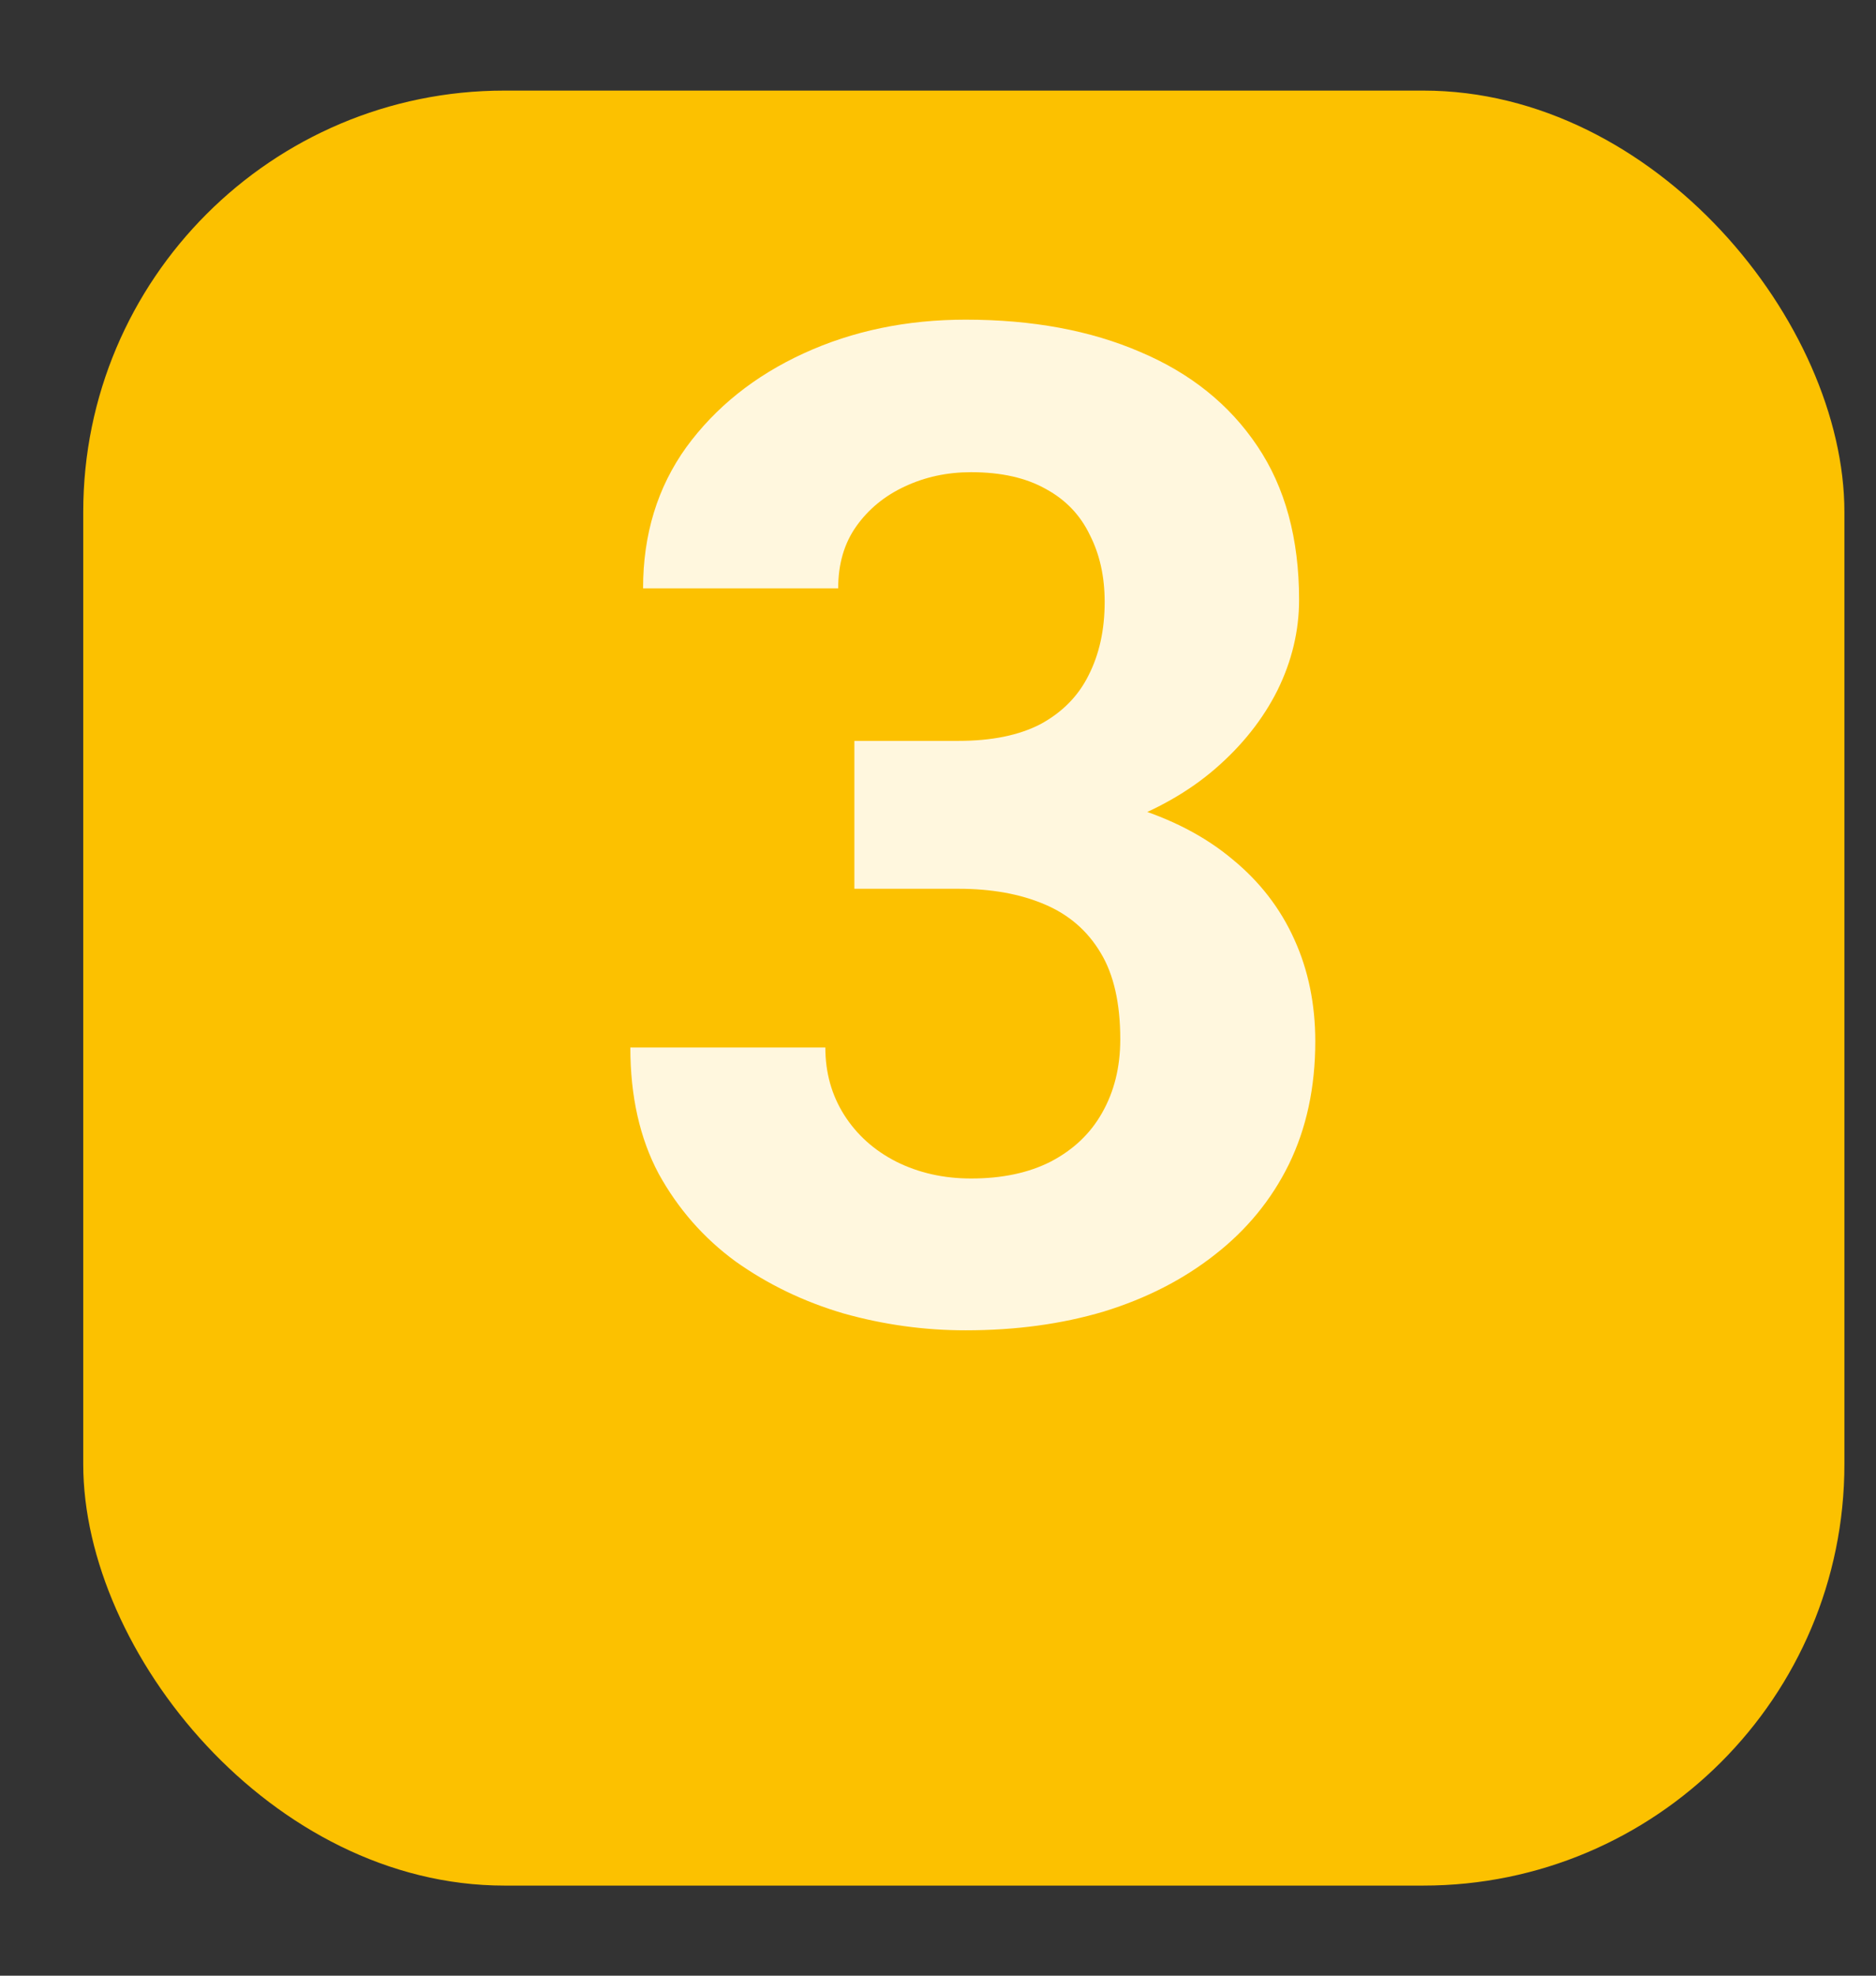 <svg width="19" height="20" viewBox="0 0 19 20" fill="none" xmlns="http://www.w3.org/2000/svg">
<rect x="0" y="0" width="19" height="20" fill="#333333" stroke="none"/>
<rect x="0.843" y="0.917" width="17.837" height="18.171" rx="4.266" fill="#FCC100"/>
<path d="M8.653 7.5H9.705C10.043 7.5 10.32 7.444 10.539 7.33C10.758 7.211 10.92 7.047 11.024 6.838C11.134 6.623 11.188 6.375 11.188 6.093C11.188 5.837 11.138 5.612 11.038 5.416C10.942 5.215 10.794 5.06 10.594 4.951C10.393 4.837 10.14 4.78 9.835 4.78C9.594 4.78 9.37 4.828 9.165 4.924C8.96 5.019 8.796 5.154 8.673 5.327C8.55 5.5 8.489 5.71 8.489 5.956H6.513C6.513 5.409 6.659 4.933 6.951 4.527C7.247 4.122 7.643 3.805 8.14 3.577C8.637 3.349 9.184 3.236 9.78 3.236C10.455 3.236 11.045 3.345 11.551 3.564C12.056 3.778 12.451 4.094 12.733 4.514C13.016 4.933 13.157 5.452 13.157 6.072C13.157 6.386 13.084 6.692 12.938 6.988C12.792 7.279 12.583 7.544 12.309 7.781C12.041 8.013 11.713 8.2 11.325 8.341C10.938 8.478 10.503 8.546 10.02 8.546H8.653V7.5ZM8.653 8.997V7.979H10.02C10.562 7.979 11.038 8.04 11.448 8.163C11.858 8.287 12.202 8.464 12.48 8.697C12.758 8.924 12.968 9.196 13.109 9.51C13.25 9.82 13.321 10.164 13.321 10.542C13.321 11.007 13.232 11.421 13.054 11.786C12.877 12.146 12.626 12.451 12.303 12.702C11.984 12.953 11.61 13.144 11.182 13.276C10.753 13.404 10.286 13.467 9.78 13.467C9.361 13.467 8.949 13.41 8.543 13.296C8.142 13.178 7.778 13.003 7.45 12.77C7.126 12.533 6.867 12.237 6.671 11.882C6.479 11.522 6.384 11.096 6.384 10.604H8.359C8.359 10.859 8.423 11.086 8.55 11.287C8.678 11.488 8.853 11.645 9.076 11.759C9.304 11.873 9.557 11.93 9.835 11.93C10.15 11.93 10.418 11.873 10.642 11.759C10.87 11.64 11.043 11.476 11.161 11.267C11.284 11.052 11.346 10.804 11.346 10.521C11.346 10.157 11.28 9.865 11.148 9.647C11.015 9.423 10.826 9.259 10.58 9.155C10.334 9.05 10.043 8.997 9.705 8.997H8.653Z" fill="white" fill-opacity="0.87"/>
</svg>
